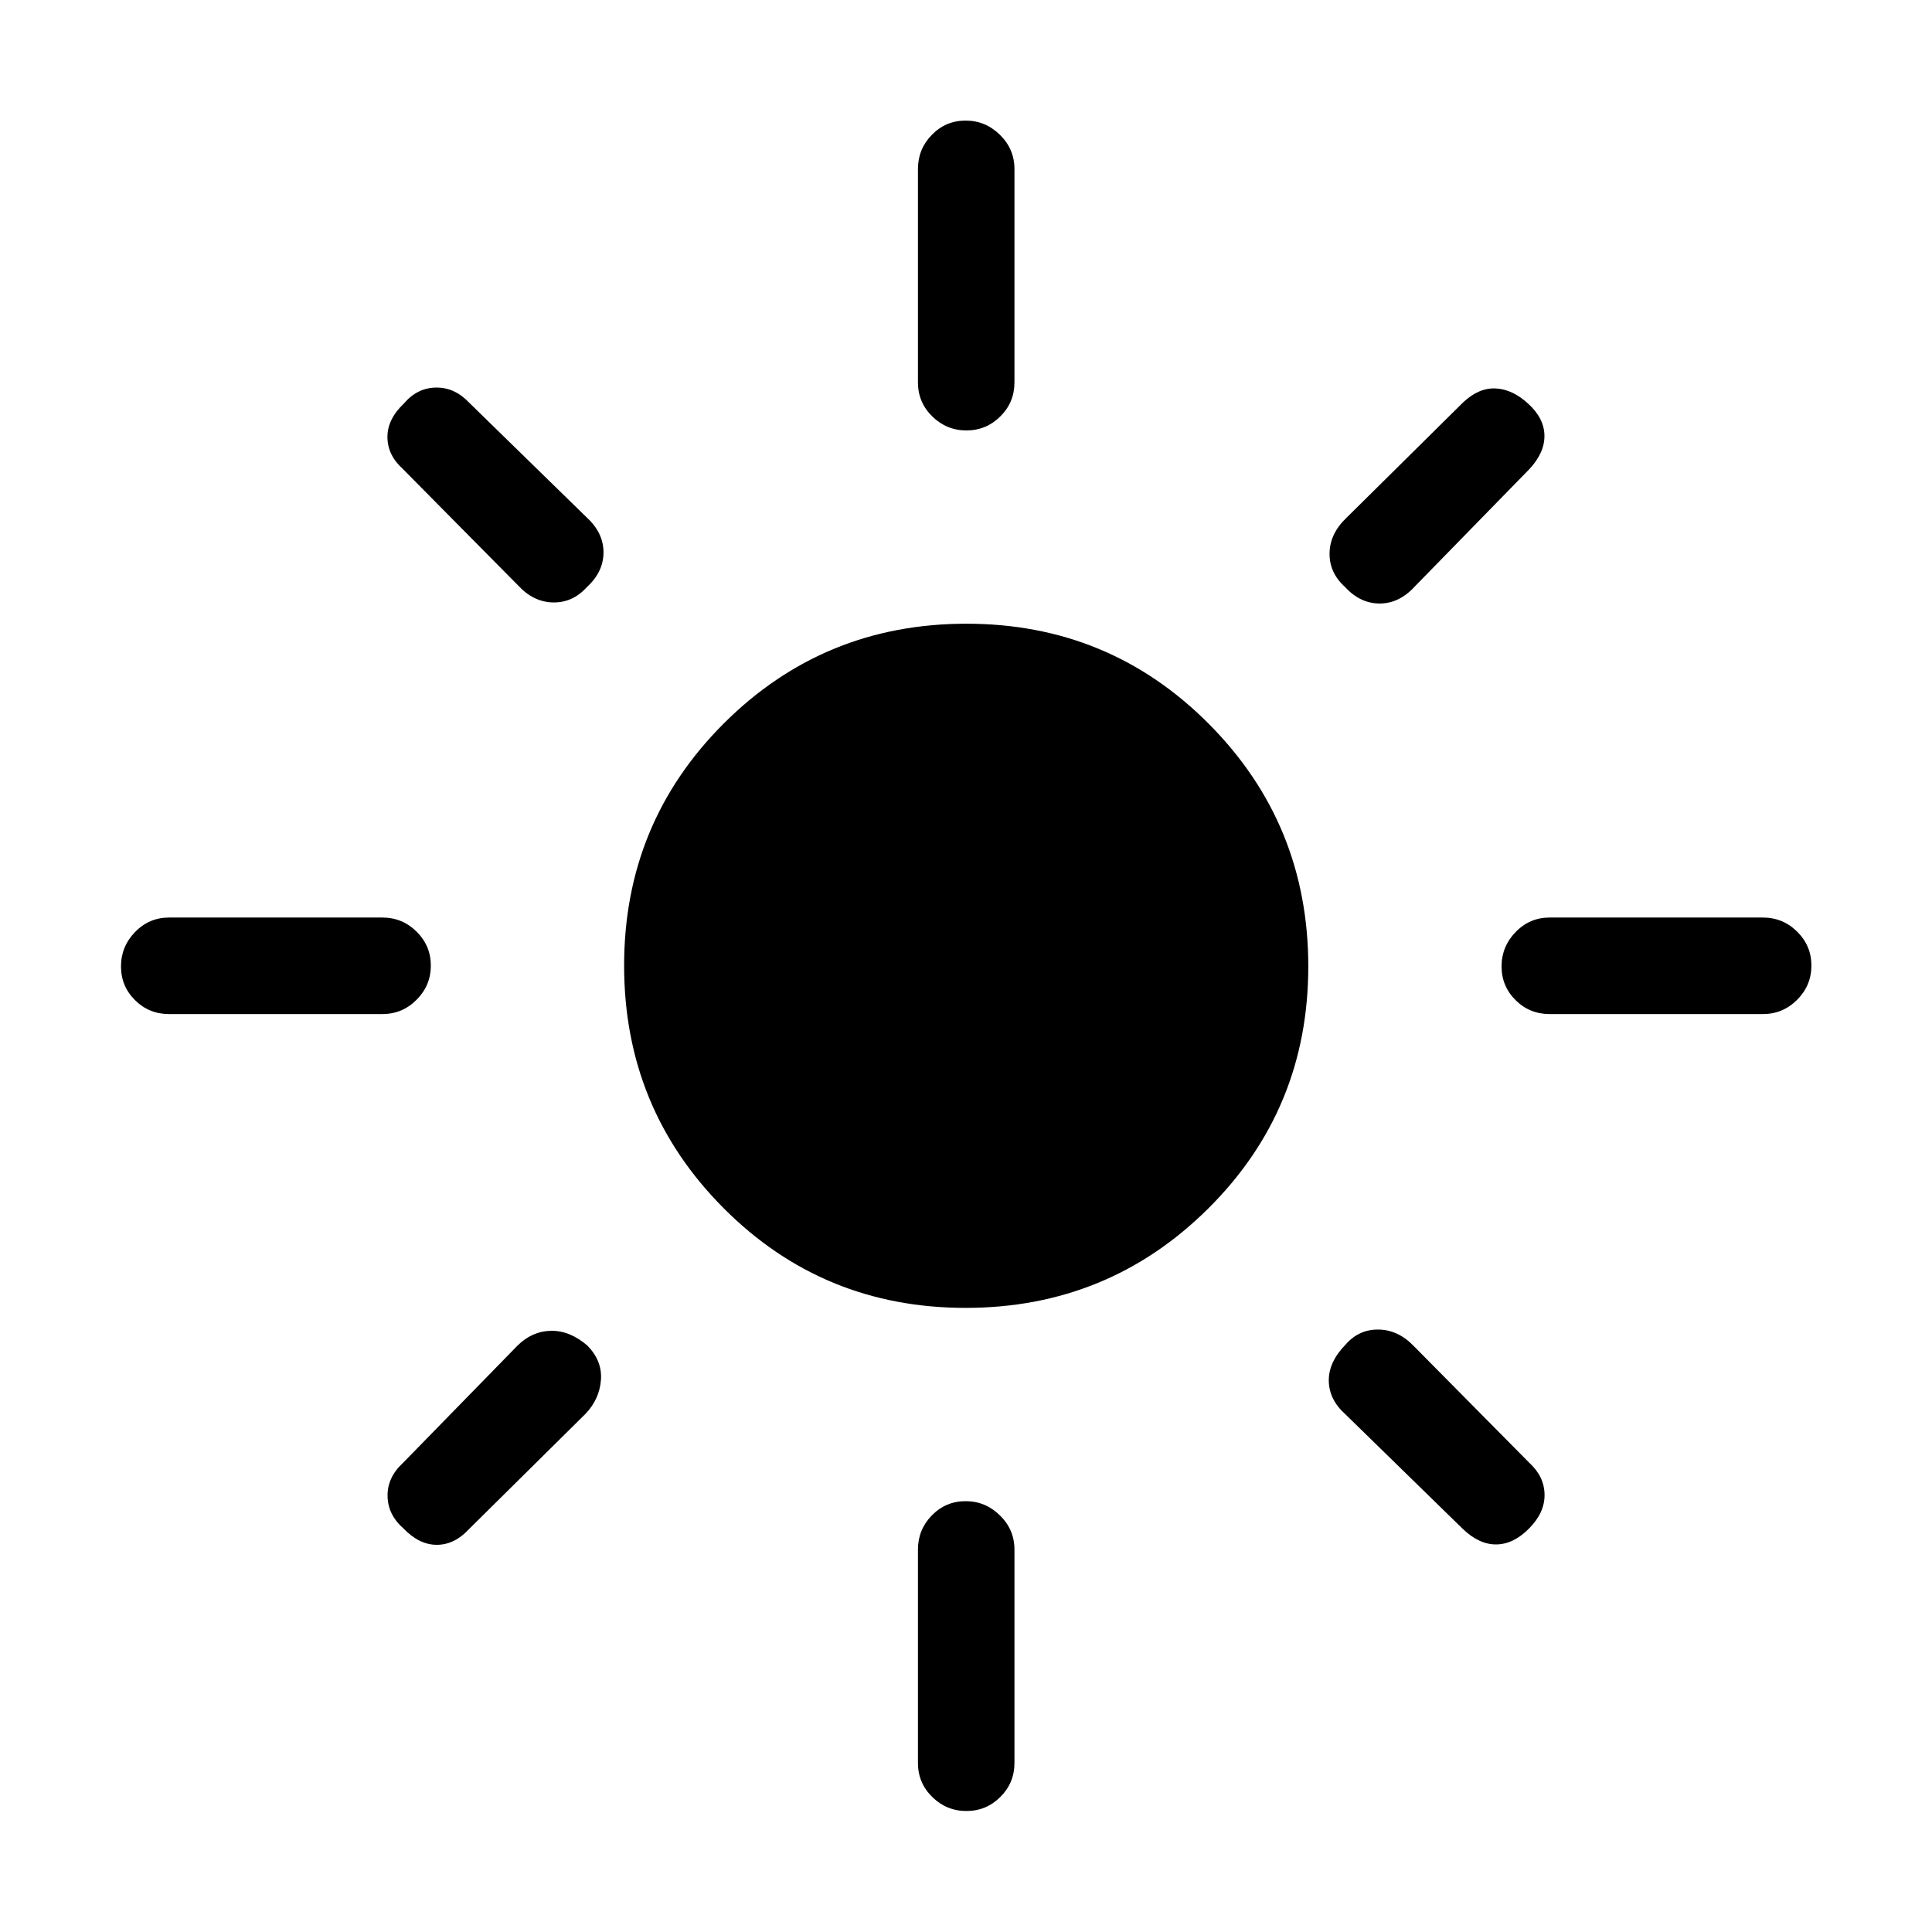 <svg xmlns="http://www.w3.org/2000/svg" height="20" viewBox="0 -960 960 960" width="20"><path d="M479.77-310.12q-70.88 0-120.27-49.61-49.38-49.61-49.38-120.5 0-70.88 49.61-120.37 49.61-49.48 120.5-49.48 70.88 0 120.37 49.71 49.48 49.71 49.48 120.6 0 70.88-49.71 120.27-49.71 49.38-120.6 49.38ZM84-456.12q-9.93 0-16.91-6.91-6.97-6.92-6.97-16.77t6.97-17.06q6.98-7.22 16.91-7.22h106q9.94 0 17.01 7.02 7.07 7.01 7.07 16.86t-7.07 16.97q-7.07 7.11-17.01 7.11H84Zm686 0q-9.94 0-16.91-6.91-6.97-6.92-6.97-16.77t6.97-17.06q6.97-7.22 16.91-7.22h106q9.93 0 17.01 7.02 7.07 7.01 7.07 16.86t-7.07 16.97q-7.08 7.11-17.01 7.11H770Zm-289.8-290q-9.85 0-16.97-6.97-7.11-6.97-7.11-16.91v-106q0-9.93 6.91-17.01 6.92-7.07 16.77-7.07t17.06 7.07q7.22 7.08 7.22 17.01v106q0 9.94-7.02 16.91-7.01 6.97-16.86 6.97Zm0 686q-9.85 0-16.97-6.97-7.11-6.98-7.11-16.91v-106q0-9.94 6.91-17.01 6.92-7.07 16.77-7.07t17.06 7.07q7.22 7.07 7.22 17.01v106q0 9.93-7.02 16.91-7.01 6.97-16.86 6.97ZM257.54-669l-57.31-57.92q-7.61-6.81-7.71-15.77-.1-8.96 8.14-16.77 6.62-7.81 15.92-7.96 9.3-.16 16.5 7.46l58.3 56.92q8.5 7.75 8.5 17.49 0 9.74-8.3 17.3-7 7.75-16.71 7.6-9.72-.16-17.33-8.35Zm469.38 468.77-58.3-56.92q-8.2-7.29-8.35-16.66-.15-9.38 8.35-18.07 6.61-7.62 16.42-7.47 9.81.16 17.61 8.35l57.31 57.92q7.42 6.81 7.52 15.77.1 8.96-7.66 16.77-7.67 7.81-16.19 7.96-8.51.16-16.71-7.65Zm-58.67-468.19q-7.75-7-7.6-16.71.16-9.72 8.35-17.52l57.92-57.31q7.81-7.42 16.27-7.02 8.46.4 16.27 7.68 7.81 7.15 7.96 15.67.16 8.51-7.46 16.71l-56.92 58.3q-7.75 8.5-17.49 8.5-9.74 0-17.3-8.3ZM200.54-200.46q-7.81-6.82-7.96-16.12-.16-9.3 7.65-16.5l56.92-58.3q7.29-7.2 16.66-7.35 9.38-.15 18.07 7.35 7.43 7.61 6.72 17.08-.71 9.48-7.6 16.76l-57.92 57.31q-7.2 7.81-15.96 7.84-8.77.04-16.58-8.07Z"/></svg>